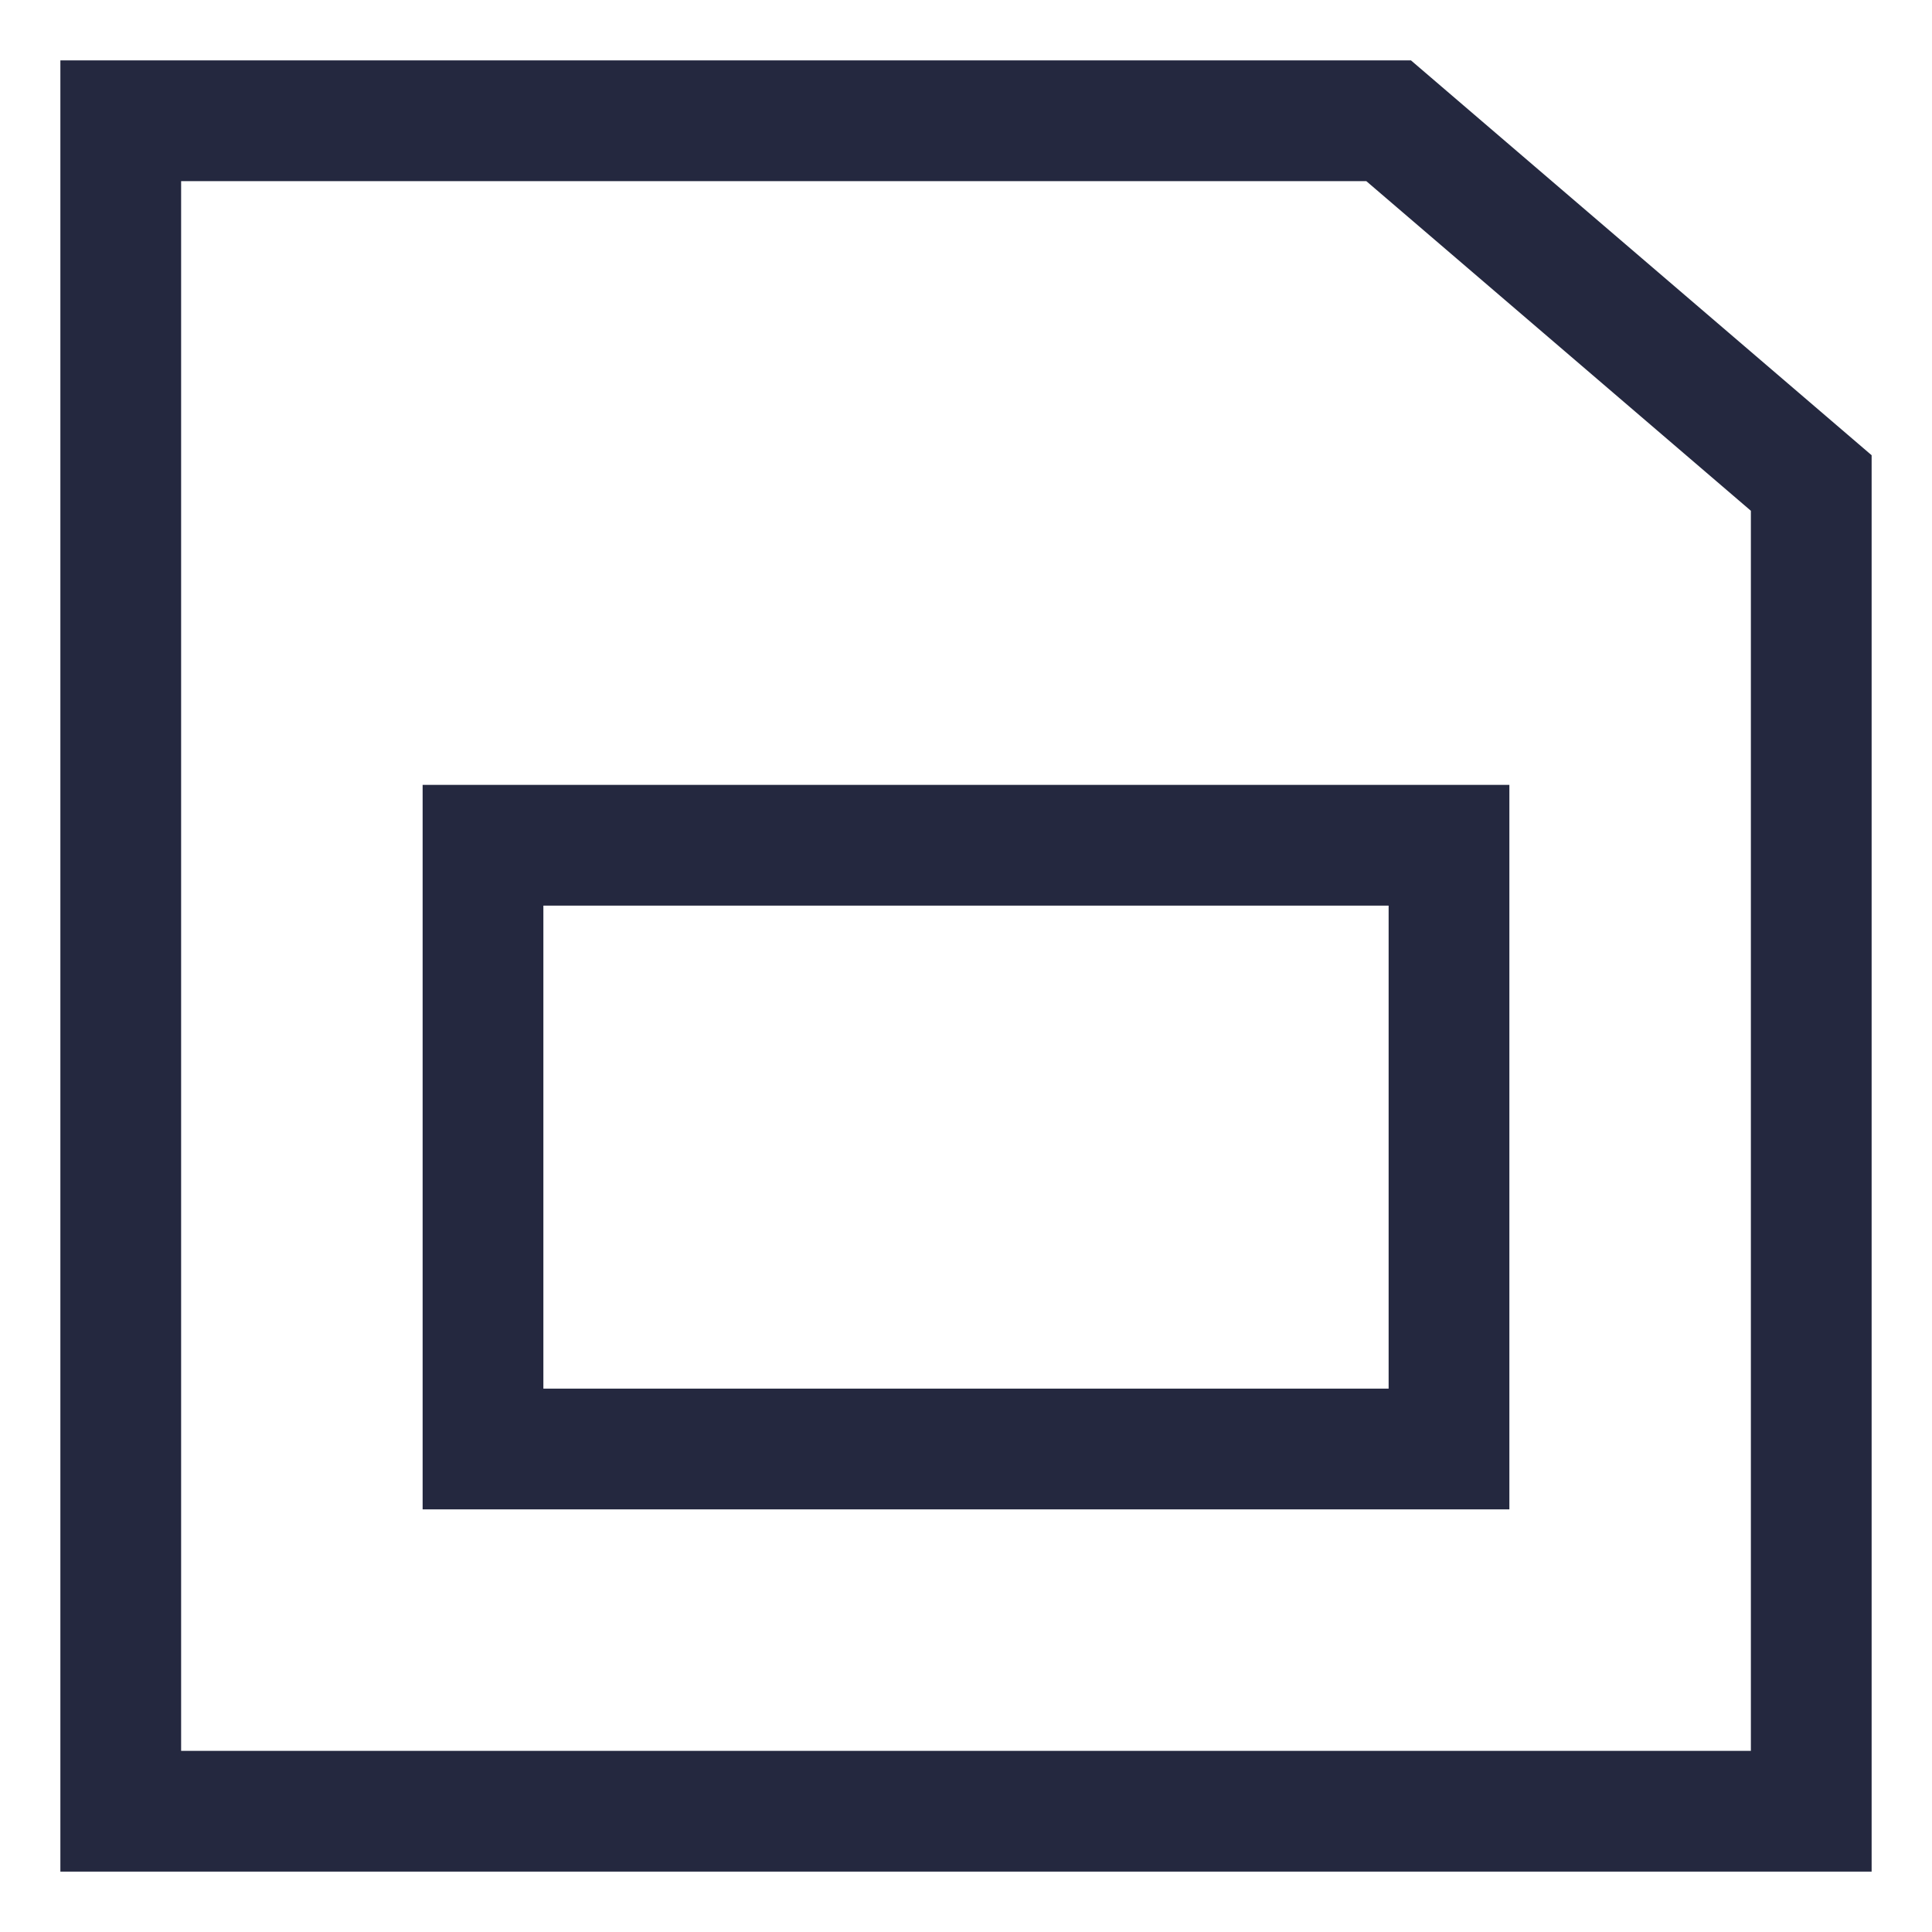 <?xml version="1.0" encoding="UTF-8"?>
<svg width="16px" height="16px" viewBox="0 0 16 16" version="1.1" xmlns="http://www.w3.org/2000/svg" xmlns:xlink="http://www.w3.org/1999/xlink">
    <!-- Generator: Sketch 59 (86127) - https://sketch.com -->
    <title>operate_save</title>
    <desc>Created with Sketch.</desc>
    <g id="规范" stroke="none" stroke-width="1" fill="none" fill-rule="evenodd">
        <g id="示例-单据" transform="translate(-524, -143)">
            <g id="编组-12" transform="translate(188, 76)">
                <g id="编组-11" transform="translate(16, 61)">
                    <g id="编组-8备份-3" transform="translate(320, 6)">
                        <g id="operate_save">
                            <rect id="矩形" x="0" y="0" width="16" height="16"></rect>
                            <polygon id="矩形" stroke="#24283F" points="1 1 11.5 1 15 4 15 15 1 15"></polygon>
                            <rect id="矩形" stroke="#24283F" x="4" y="7" width="8" height="5"></rect>
                        </g>
                    </g>
                </g>
            </g>
        </g>
    </g>
</svg>